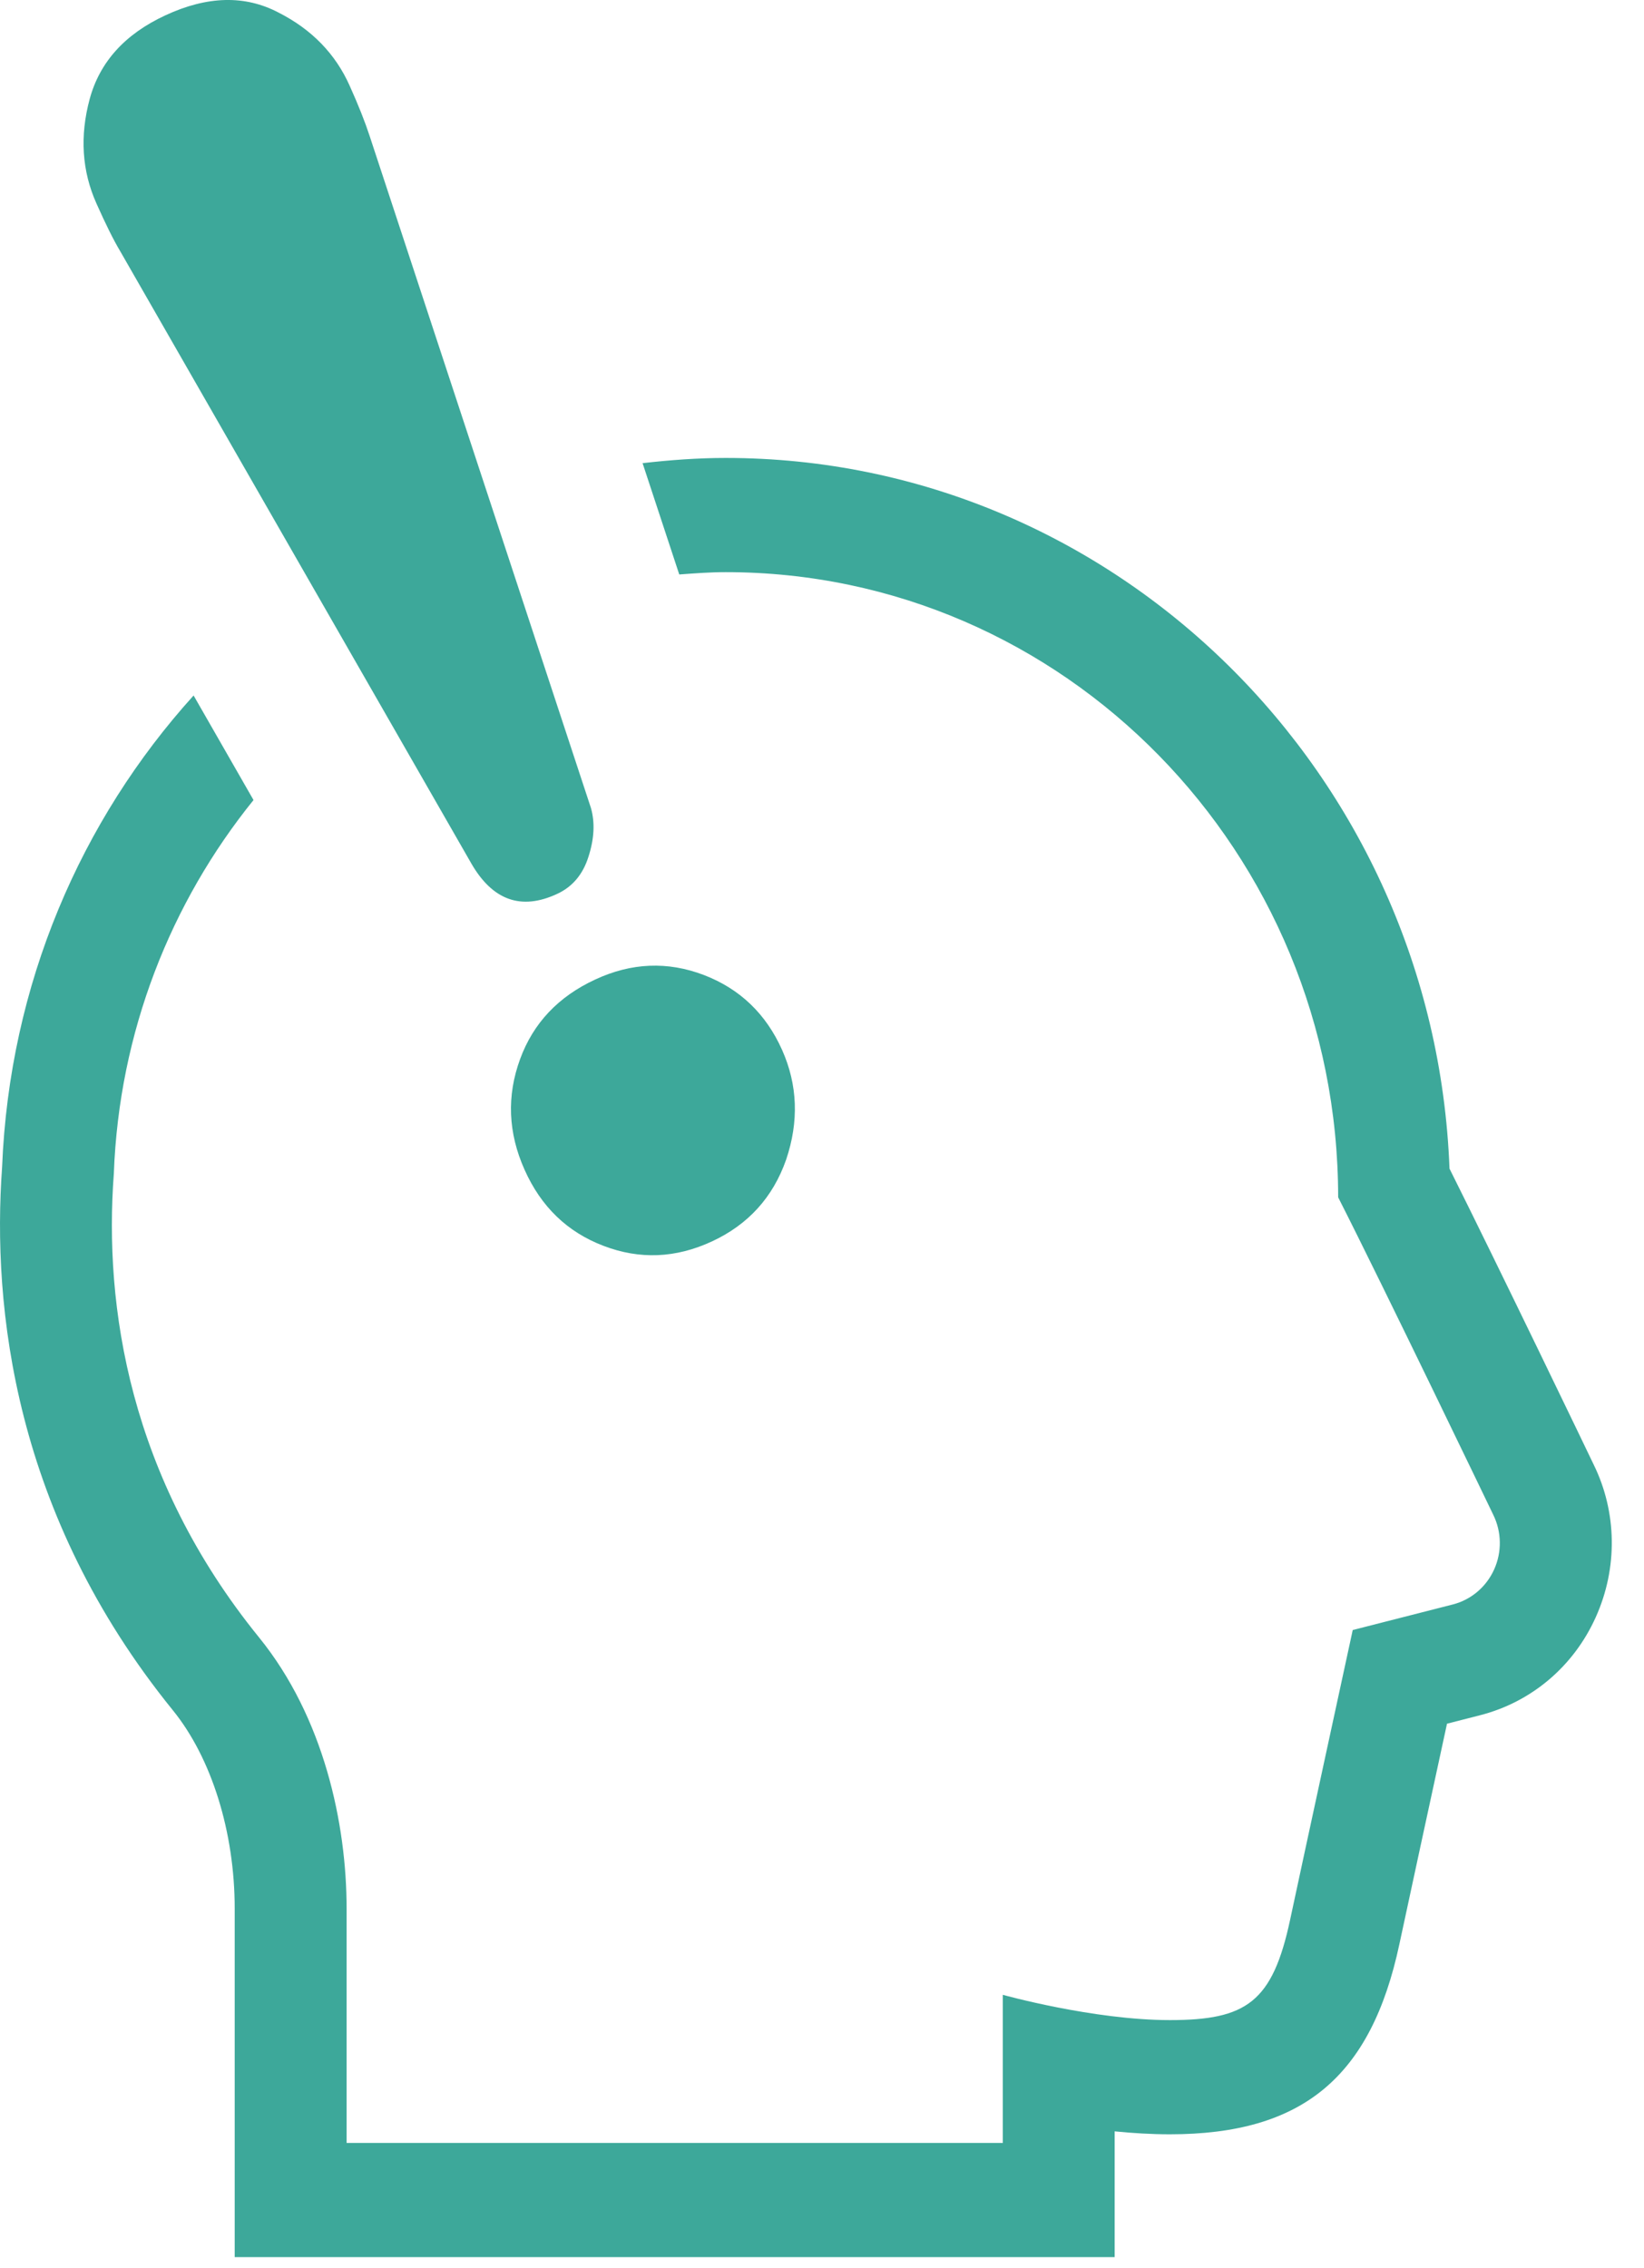 <svg width="29" height="40" viewBox="0 0 29 40" fill="none" xmlns="http://www.w3.org/2000/svg">
<path d="M0.037 20.582C0.166 17.355 1.429 14.461 3.415 12.265L4.472 14.109C3.013 15.915 2.1 18.196 2.008 20.697C1.832 23.034 2.278 26.054 4.57 28.877C5.71 30.281 6.114 32.159 6.114 33.657V37.791H17.689V35.179C17.689 35.179 19.285 35.625 20.636 35.625C21.986 35.625 22.447 35.31 22.758 33.853C22.963 32.891 23.862 28.746 23.862 28.746L25.628 28.295C25.949 28.213 26.217 27.987 26.356 27.679C26.495 27.372 26.49 27.017 26.341 26.714C26.341 26.714 24.41 22.698 23.605 21.115C23.604 15.026 18.767 10.09 12.801 10.09C12.525 10.09 12.253 10.111 11.982 10.131L11.335 8.168C11.817 8.113 12.304 8.076 12.801 8.076C19.679 8.076 25.306 13.652 25.569 20.609C26.45 22.37 28.04 25.676 28.112 25.828C28.524 26.666 28.54 27.654 28.148 28.522C27.758 29.388 27.014 30.017 26.107 30.249L25.525 30.398C25.243 31.698 24.819 33.658 24.686 34.281C24.185 36.635 22.973 37.639 20.636 37.639C20.312 37.639 19.983 37.619 19.662 37.587V37.791V39.805H17.689H6.114H4.14V37.791V33.657C4.14 32.309 3.732 31.003 3.05 30.162C0.242 26.702 -0.141 23.05 0.037 20.582Z" fill="#3DA89A"/>
<path d="M9.826 15.765C9.195 16.058 8.692 15.879 8.317 15.233L2.122 4.433C2.006 4.24 1.866 3.958 1.701 3.588C1.444 3.013 1.406 2.399 1.582 1.746C1.76 1.092 2.204 0.601 2.918 0.27C3.659 -0.074 4.323 -0.089 4.914 0.222C5.501 0.52 5.919 0.952 6.169 1.514C6.324 1.858 6.439 2.15 6.518 2.391L10.425 14.252C10.497 14.509 10.482 14.793 10.381 15.107C10.283 15.42 10.098 15.64 9.826 15.765Z" fill="#3DA89A"/>
<path d="M12.415 17.194C13.051 17.438 13.512 17.879 13.797 18.518C14.07 19.132 14.095 19.778 13.867 20.452C13.634 21.116 13.197 21.597 12.558 21.893C11.921 22.189 11.283 22.215 10.646 21.971C10.007 21.728 9.544 21.281 9.253 20.628C8.962 19.978 8.936 19.326 9.175 18.676C9.407 18.043 9.849 17.575 10.5 17.274C11.137 16.977 11.776 16.951 12.415 17.194Z" fill="#3DA89A"/>
</svg>
